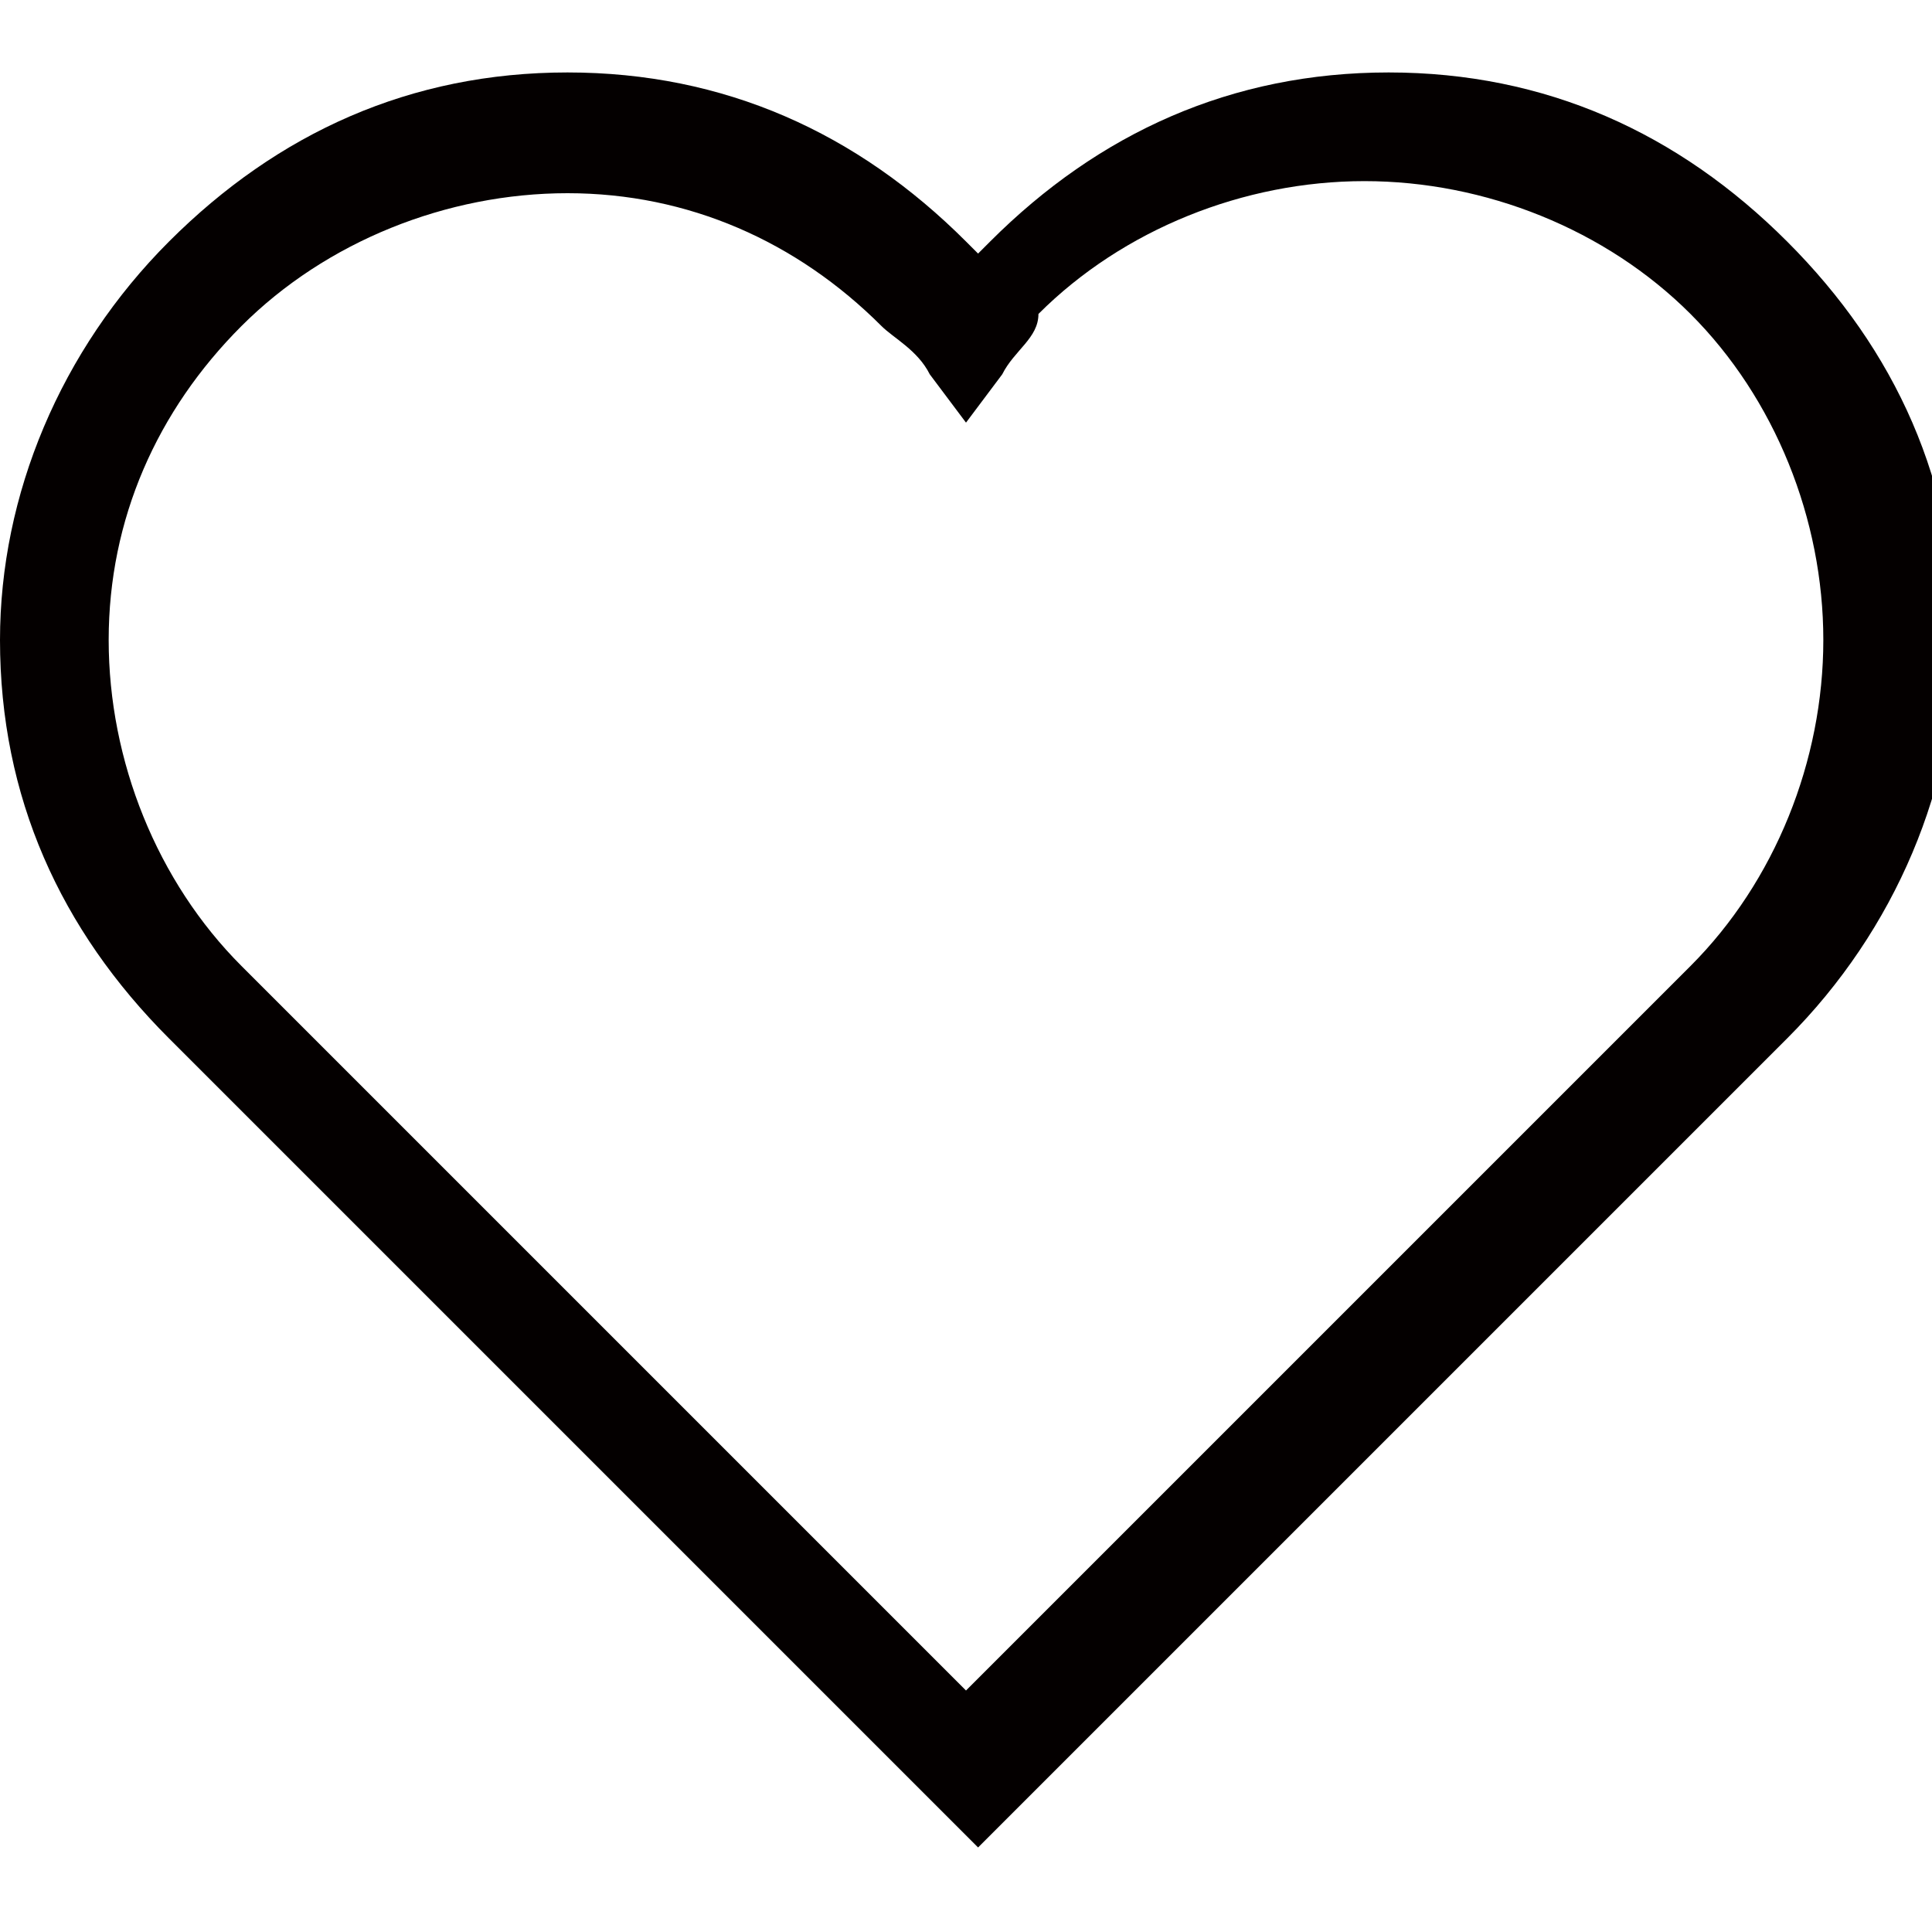 <?xml version="1.0" encoding="utf-8"?>
<!-- Generator: Adobe Illustrator 22.0.1, SVG Export Plug-In . SVG Version: 6.00 Build 0)  -->
<svg version="1.1" id="圖層_1" xmlns="http://www.w3.org/2000/svg" xmlns:xlink="http://www.w3.org/1999/xlink" x="0px" y="0px"
	 viewBox="0 0 16 16" style="enable-background:new 0 0 16 16;" xml:space="preserve">
<style type="text/css">
	.st0{fill:#040000;}
</style>
<path class="st0" d="M8.1,15.3L1.4,8.6C0.5,7.7,0,6.6,0,5.3c0-1.2,0.5-2.4,1.4-3.3c0.9-0.9,2-1.4,3.3-1.4s2.4,0.5,3.3,1.4
	c0,0,0,0,0.1,0.1c0,0,0,0,0.1-0.1c0.9-0.9,2-1.4,3.3-1.4s2.4,0.5,3.3,1.4c0.9,0.9,1.4,2,1.4,3.3c0,1.2-0.5,2.4-1.4,3.3L8.1,15.3z
	 M4.7,1.6c-1,0-2,0.4-2.7,1.1C1.3,3.4,0.9,4.3,0.9,5.3c0,1,0.4,2,1.1,2.7l6,6L14,8l0,0c0.7-0.7,1.1-1.7,1.1-2.7c0-1-0.4-2-1.1-2.7
	c-0.7-0.7-1.7-1.1-2.7-1.1c-1,0-2,0.4-2.7,1.1C8.6,2.8,8.4,2.9,8.3,3.1L8,3.5L7.7,3.1C7.6,2.9,7.4,2.8,7.3,2.7
	C6.6,2,5.7,1.6,4.7,1.6"/>
</svg>
